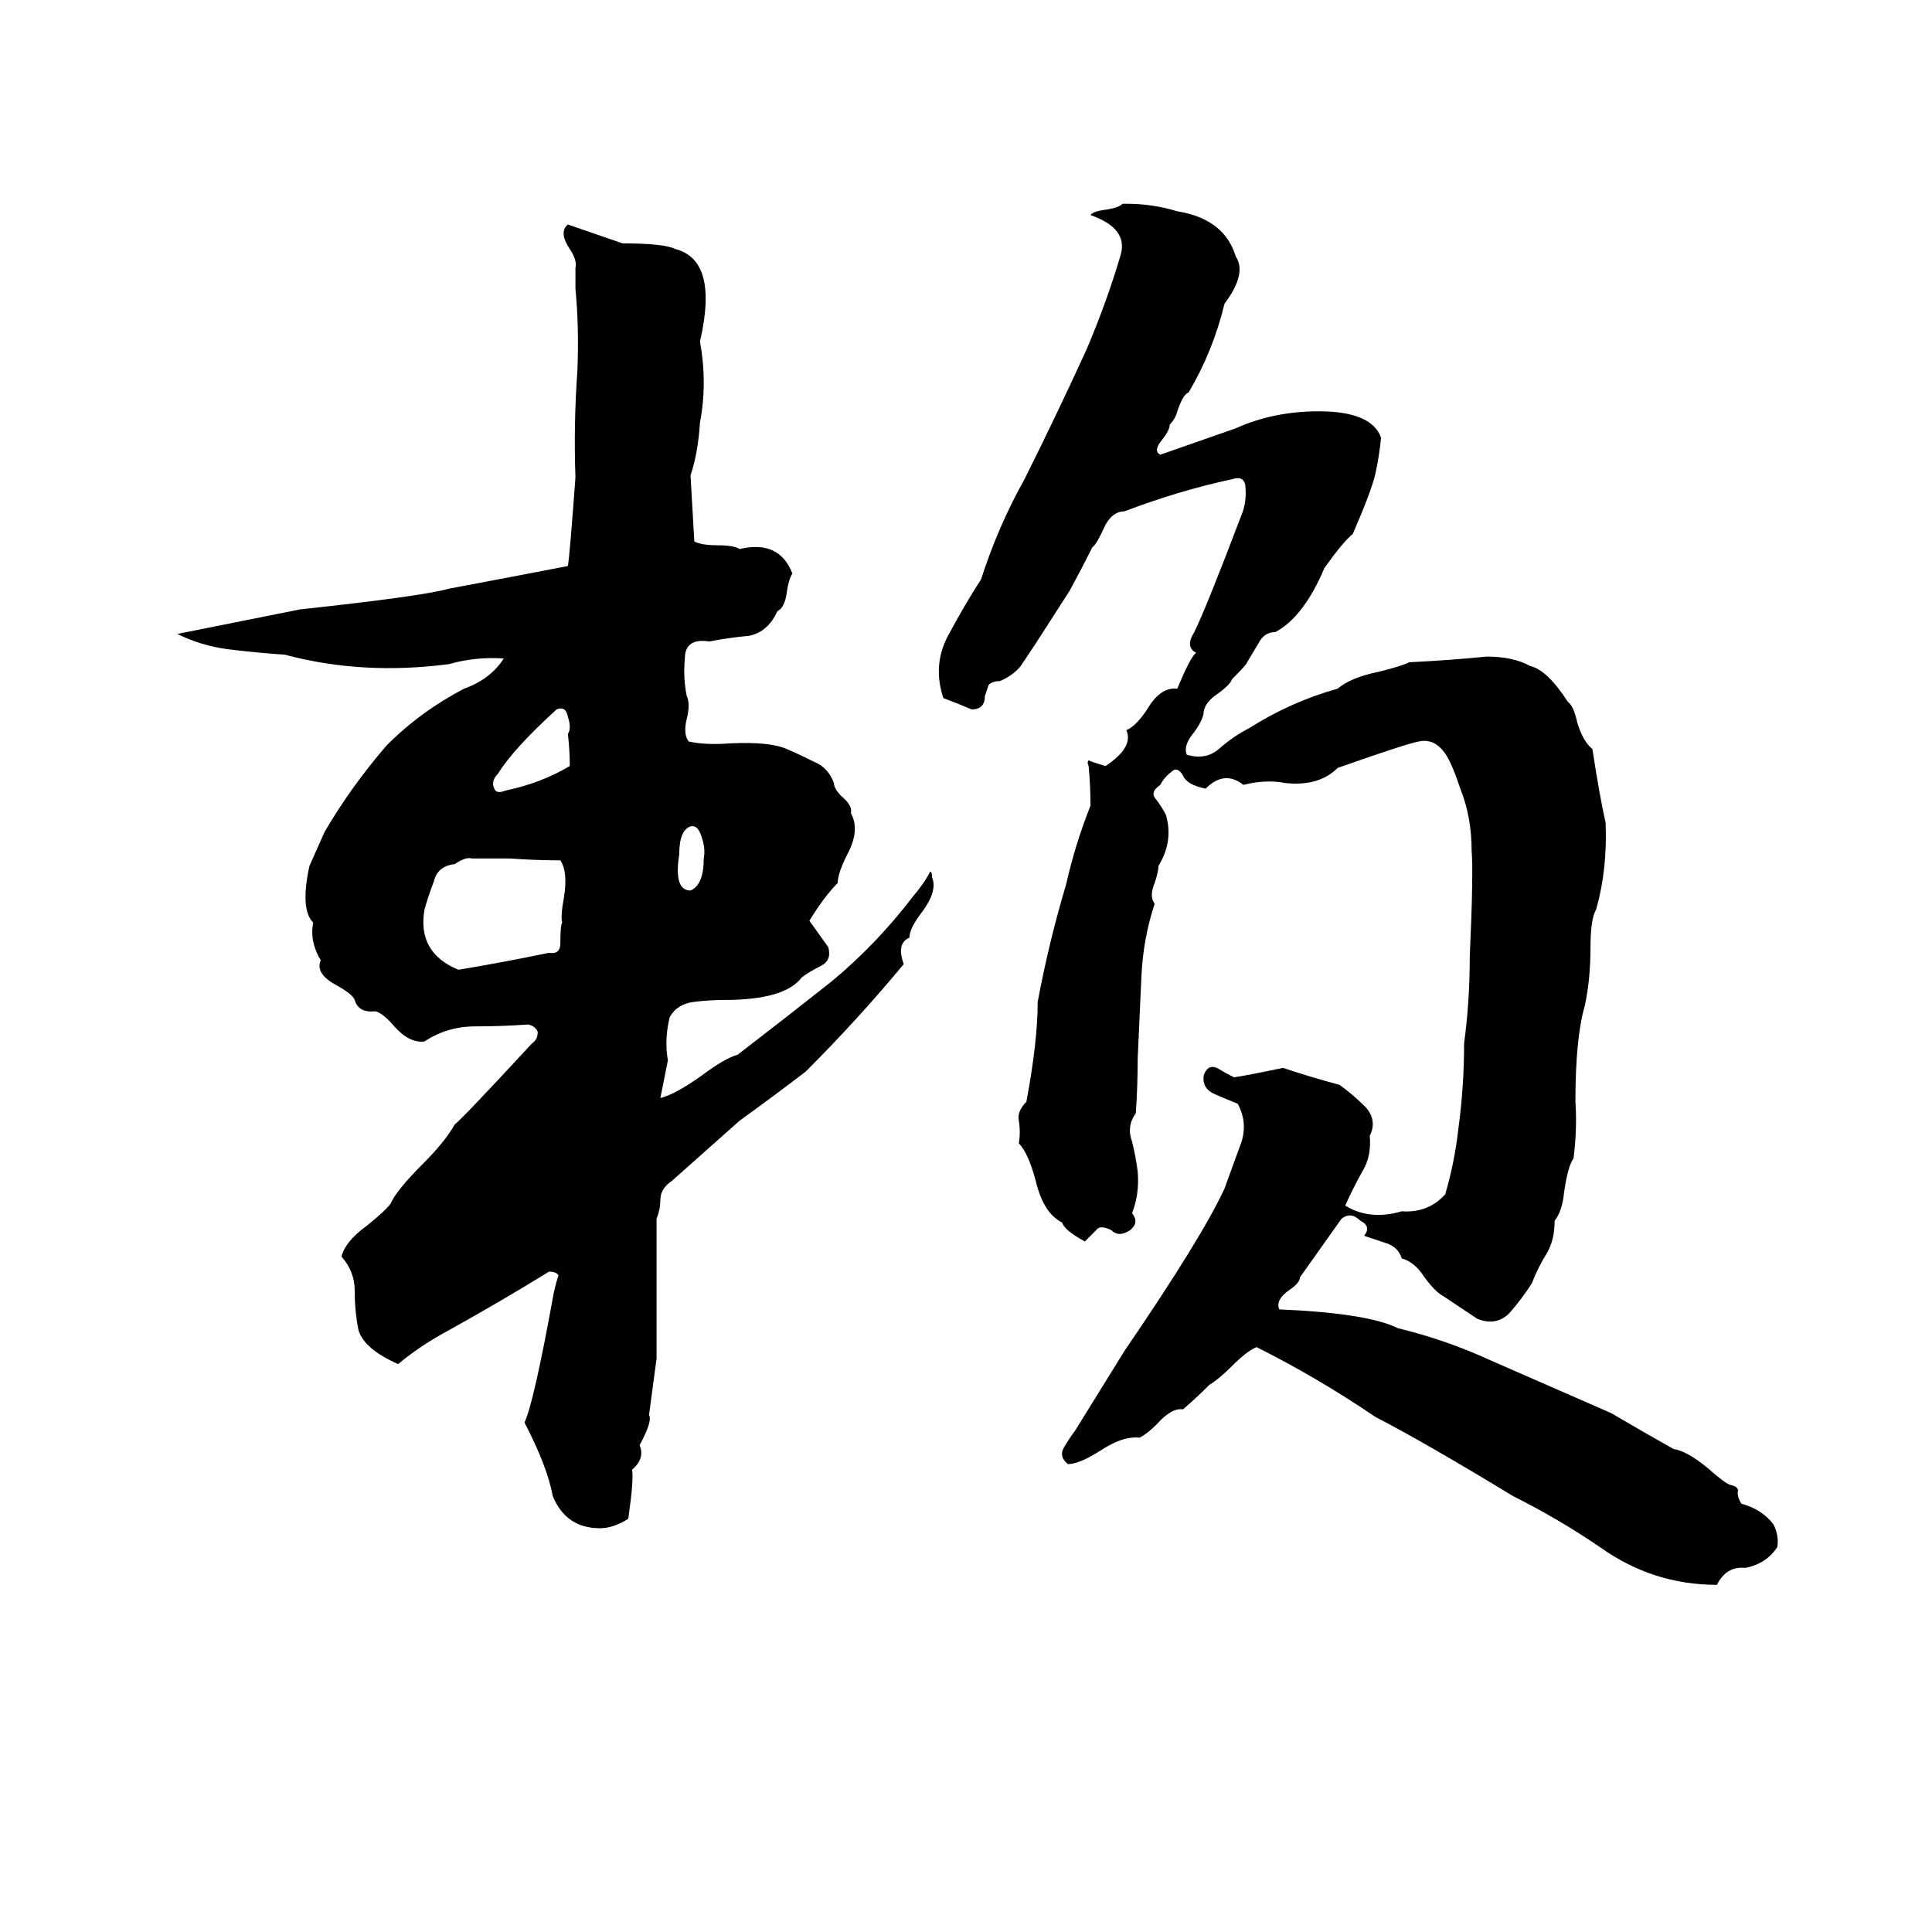 <svg xmlns="http://www.w3.org/2000/svg" viewBox="0 -800 1024 1024">
	<path fill="#000000" d="M595 -692H597Q611 -692 624 -688Q649 -684 655 -664Q661 -655 649 -639Q643 -614 630 -592Q627 -591 624 -582Q623 -578 620 -575Q620 -572 616 -567Q611 -561 615 -559Q635 -566 655 -573Q675 -582 699 -582Q727 -582 732 -568Q731 -558 729 -549Q727 -540 717 -517Q712 -513 702 -499Q691 -473 676 -465Q670 -465 667 -459Q664 -454 661 -449Q661 -448 653 -440Q652 -437 645 -432Q639 -428 638 -423Q638 -419 633 -412Q627 -405 629 -400Q639 -397 646 -403Q654 -410 662 -414Q684 -428 709 -435Q716 -441 731 -444Q743 -447 747 -449Q768 -450 788 -452Q802 -452 811 -447Q820 -445 831 -428Q834 -426 836 -417Q839 -407 844 -403Q848 -377 851 -364Q852 -339 846 -318Q843 -313 843 -298Q843 -281 840 -267Q835 -250 835 -216Q836 -202 834 -186Q831 -182 829 -168Q828 -158 824 -153Q824 -143 820 -136Q815 -128 812 -120Q807 -112 800 -104Q793 -97 783 -101Q774 -107 765 -113Q761 -115 755 -123Q750 -131 743 -133Q741 -139 735 -141Q729 -143 723 -145Q727 -150 721 -153Q716 -158 711 -154L689 -123Q689 -120 683 -116Q676 -111 678 -106Q725 -104 741 -96Q766 -90 790 -79Q822 -65 854 -51Q871 -41 887 -32Q894 -31 905 -22Q914 -14 917 -13Q922 -12 921 -9Q921 -6 923 -3Q934 0 940 8Q943 14 942 20Q936 29 925 31Q915 30 910 40Q876 40 848 20Q826 5 802 -7Q756 -35 729 -49Q698 -70 666 -86Q661 -84 653 -76Q646 -69 641 -66Q634 -59 627 -53Q621 -54 613 -45Q608 -40 604 -38Q595 -39 583 -31Q572 -24 566 -24Q561 -28 564 -33Q567 -38 570 -42Q583 -63 596 -84Q637 -144 649 -170Q653 -181 657 -192Q662 -204 656 -215Q651 -217 644 -220Q637 -223 638 -230Q640 -236 645 -234Q650 -231 654 -229Q661 -230 680 -234Q695 -229 710 -225Q717 -220 724 -213Q730 -206 726 -198Q727 -187 722 -179Q717 -170 713 -161Q726 -153 743 -158Q757 -157 766 -167Q771 -184 773 -202Q776 -224 776 -247Q779 -269 779 -293Q781 -337 780 -349Q780 -367 774 -382Q770 -394 767 -399Q761 -409 752 -407Q746 -406 709 -393Q699 -383 681 -385Q671 -387 659 -384Q649 -392 639 -382Q629 -384 627 -389Q624 -394 621 -391Q617 -388 615 -384Q609 -380 613 -376Q616 -372 618 -368Q622 -354 614 -341Q614 -338 612 -332Q609 -325 612 -321Q606 -303 605 -283Q604 -261 603 -239Q603 -224 602 -210Q597 -203 600 -195Q602 -187 603 -179Q604 -167 600 -157Q604 -152 599 -148Q593 -144 589 -148Q583 -151 581 -148Q578 -145 575 -142Q564 -148 563 -152Q553 -157 549 -174Q545 -189 540 -194Q541 -200 540 -206Q539 -211 544 -216Q550 -248 550 -269Q556 -301 565 -331Q570 -353 578 -373Q578 -383 577 -394Q576 -396 577 -397Q579 -396 586 -394Q601 -404 597 -413Q602 -415 608 -424Q615 -436 624 -435Q631 -452 634 -454Q628 -457 633 -465Q639 -477 658 -527Q661 -534 660 -543Q659 -548 653 -546Q625 -540 596 -529Q590 -529 586 -522Q581 -511 579 -510Q573 -498 567 -487Q558 -473 549 -459Q545 -453 541 -447Q537 -442 530 -439Q526 -439 524 -437Q523 -434 522 -431Q522 -424 515 -424Q508 -427 500 -430Q494 -448 503 -464Q511 -479 520 -493Q529 -521 543 -546Q560 -580 576 -615Q587 -641 594 -665Q598 -679 578 -686Q579 -688 587 -689Q593 -690 595 -692ZM301 -681L330 -671Q352 -671 358 -668Q381 -662 371 -619Q375 -597 371 -576Q370 -560 366 -548Q367 -530 368 -513Q372 -511 380 -511Q389 -511 392 -509Q413 -514 420 -496Q418 -493 417 -486Q416 -478 412 -476Q407 -465 397 -463Q386 -462 376 -460Q363 -462 363 -451Q362 -441 364 -431Q366 -427 364 -419Q362 -411 365 -407Q374 -405 387 -406Q408 -407 417 -403Q424 -400 432 -396Q439 -393 442 -385Q442 -382 446 -378Q452 -373 451 -369Q456 -360 449 -347Q444 -337 444 -332Q437 -325 429 -312L439 -298Q441 -291 435 -288Q429 -285 425 -282Q416 -270 384 -270Q376 -270 368 -269Q359 -268 355 -261Q352 -249 354 -238Q352 -228 350 -218Q358 -220 372 -230Q384 -239 391 -241Q417 -261 441 -280Q465 -300 484 -325Q490 -332 493 -338Q494 -338 494 -335Q497 -328 489 -317Q482 -308 482 -303Q475 -300 479 -289Q455 -260 427 -232Q410 -219 392 -206Q374 -190 356 -174Q350 -170 350 -164Q350 -159 348 -154Q348 -146 348 -138V-80Q346 -65 344 -50Q346 -47 339 -34Q342 -27 335 -21Q336 -16 333 5Q325 10 318 10Q300 10 293 -7Q290 -23 278 -46Q283 -57 293 -112Q294 -118 296 -124Q295 -126 291 -126Q265 -110 238 -95Q223 -87 211 -77Q193 -85 190 -95Q188 -105 188 -116Q188 -126 181 -134Q183 -142 194 -150Q204 -158 207 -162Q210 -169 224 -183Q236 -195 241 -204Q245 -207 282 -247Q285 -249 285 -253Q284 -256 280 -257Q266 -256 252 -256Q237 -256 225 -248Q217 -247 209 -256Q203 -263 199 -264Q190 -263 188 -270Q187 -273 178 -278Q167 -284 170 -291Q164 -301 166 -311Q159 -318 164 -341Q168 -350 172 -359Q186 -383 205 -405Q223 -423 246 -435Q260 -440 267 -451Q252 -452 238 -448Q192 -442 151 -453Q136 -454 120 -456Q106 -458 94 -464L159 -477Q224 -484 238 -488Q270 -494 301 -500Q302 -506 305 -547Q304 -575 306 -603Q307 -626 305 -647Q305 -652 305 -658Q306 -662 302 -668Q296 -677 301 -681ZM295 -424Q272 -403 264 -390Q260 -386 262 -382Q263 -379 268 -381Q287 -385 302 -394Q302 -402 301 -411Q303 -414 301 -420Q300 -426 295 -424ZM366 -362Q360 -360 360 -347Q357 -328 366 -328Q373 -331 373 -345Q374 -350 372 -356Q370 -363 366 -362ZM250 -345Q247 -346 241 -342Q232 -341 230 -333Q227 -325 225 -318Q221 -295 243 -286Q267 -290 291 -295Q297 -294 297 -300Q297 -310 298 -311Q297 -314 299 -325Q301 -338 297 -344Q284 -344 270 -345Q260 -345 250 -345Z"/>
</svg>